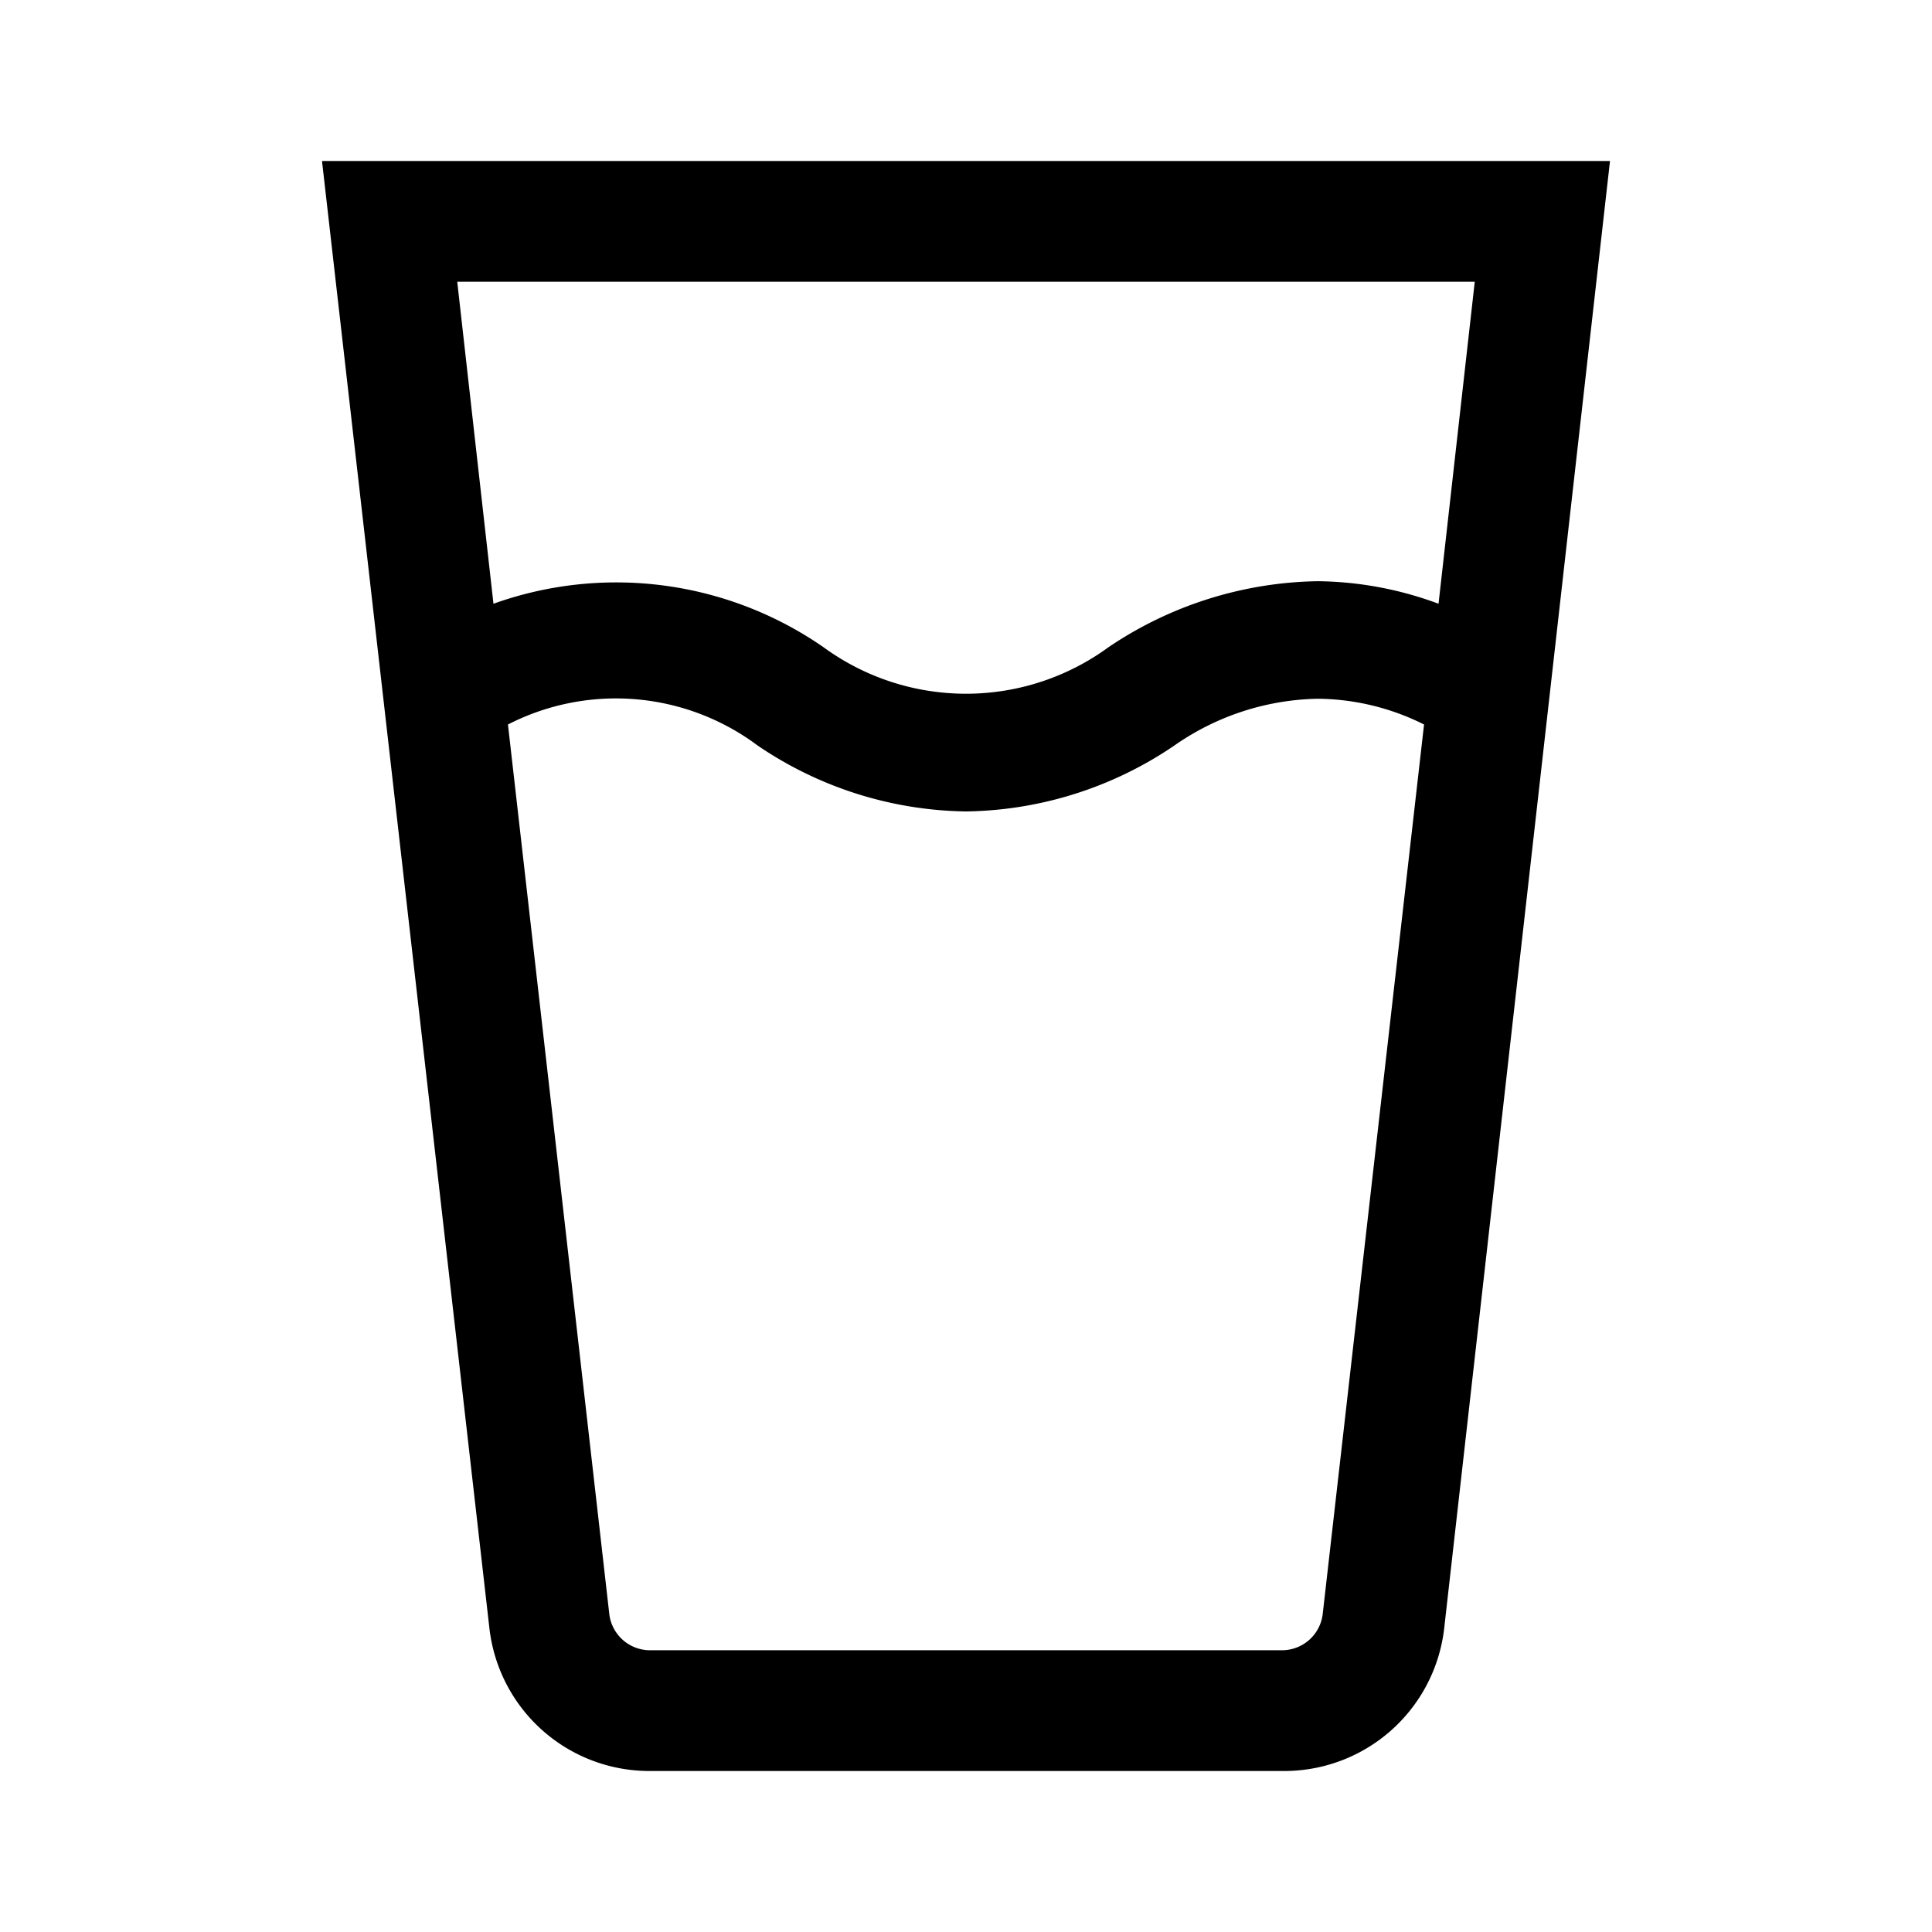 <svg id="Layer_1" data-name="Layer 1" xmlns="http://www.w3.org/2000/svg" viewBox="0 0 24 24"><title>iconoteka_glass_of_water__drink__hydration_m_s</title><path d="M4,2,6.08,20.23a2,2,0,0,0,2,1.77h7.86a2,2,0,0,0,2-1.77L20,2ZM18.32,3.5l-.45,4a4.42,4.42,0,0,0-1.5-.28,4.77,4.77,0,0,0-2.6.82,3,3,0,0,1-3.54,0,4.52,4.52,0,0,0-4.1-.54l-.45-4ZM16.43,20.06a.51.51,0,0,1-.5.44H8.07a.51.51,0,0,1-.5-.44L6.31,9a2.94,2.94,0,0,1,3.1.26,4.71,4.71,0,0,0,2.59.82,4.71,4.71,0,0,0,2.59-.82,3.21,3.21,0,0,1,1.78-.58A3,3,0,0,1,17.69,9Z"/></svg>